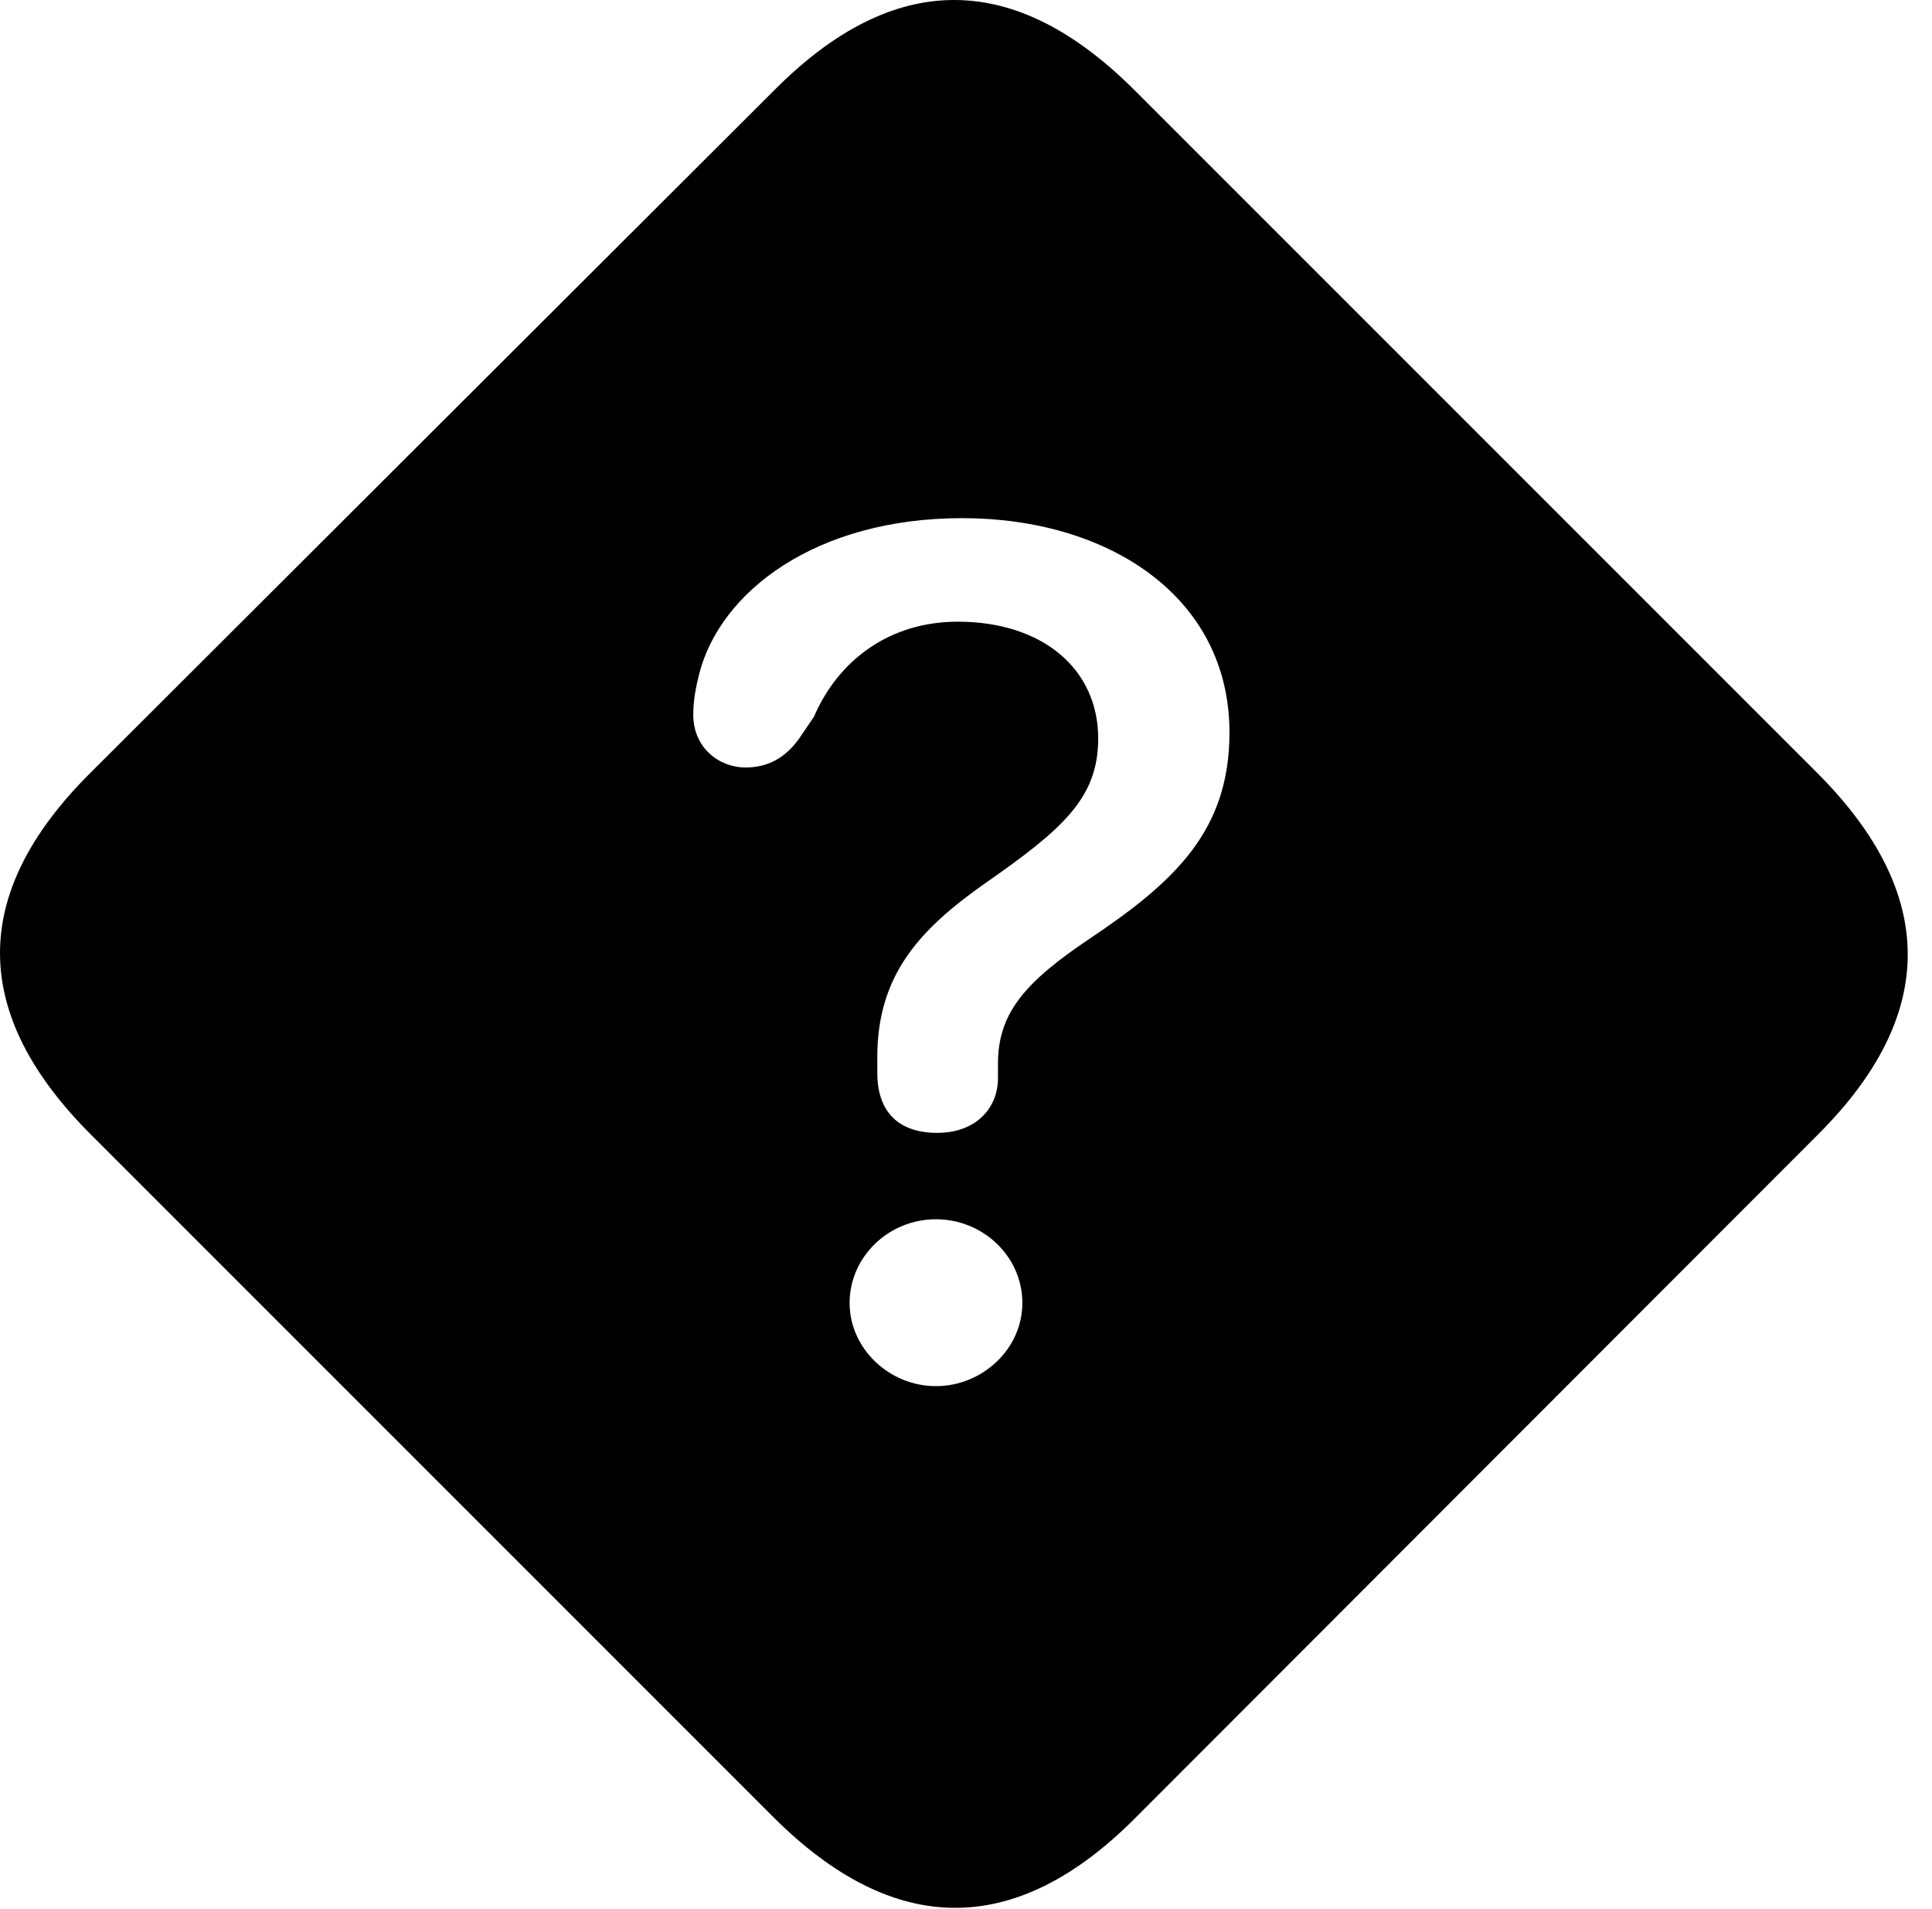 <svg version="1.1" xmlns="http://www.w3.org/2000/svg" xmlns:xlink="http://www.w3.org/1999/xlink" width="28.609" height="28.264" viewBox="0 0 28.609 28.264">
 <g>
  <rect height="28.264" opacity="0" width="28.609" x="0" y="0"/>
  <path d="M16.819 1.354L26.907 11.442C28.694 13.229 28.694 15.026 26.926 16.793L16.799 26.93C15.032 28.698 13.235 28.688 11.448 26.901L1.36 16.813C-0.437 15.026-0.456 13.239 1.321 11.461L11.467 1.334C13.245-0.453 15.032-0.443 16.819 1.354ZM12.581 19.293C12.581 19.967 13.167 20.524 13.86 20.524C14.543 20.524 15.139 19.977 15.139 19.293C15.139 18.6 14.553 18.053 13.86 18.053C13.157 18.053 12.581 18.61 12.581 19.293ZM10.354 9.977C10.305 10.172 10.266 10.367 10.266 10.582C10.266 11.08 10.657 11.364 11.038 11.364C11.428 11.364 11.682 11.168 11.868 10.885L12.053 10.612C12.415 9.772 13.176 9.205 14.182 9.205C15.442 9.205 16.262 9.908 16.262 10.934C16.262 11.813 15.745 12.272 14.583 13.082C13.626 13.756 12.991 14.43 12.991 15.651C12.991 15.729 12.991 15.807 12.991 15.885C12.991 16.471 13.313 16.774 13.88 16.774C14.436 16.774 14.778 16.422 14.778 15.963C14.778 15.895 14.778 15.817 14.778 15.748C14.778 14.996 15.188 14.537 16.116 13.912C17.385 13.063 18.206 12.311 18.206 10.846C18.206 8.824 16.399 7.672 14.251 7.672C12.083 7.672 10.667 8.756 10.354 9.977Z" fill="currentColor"/>
 </g>
</svg>
